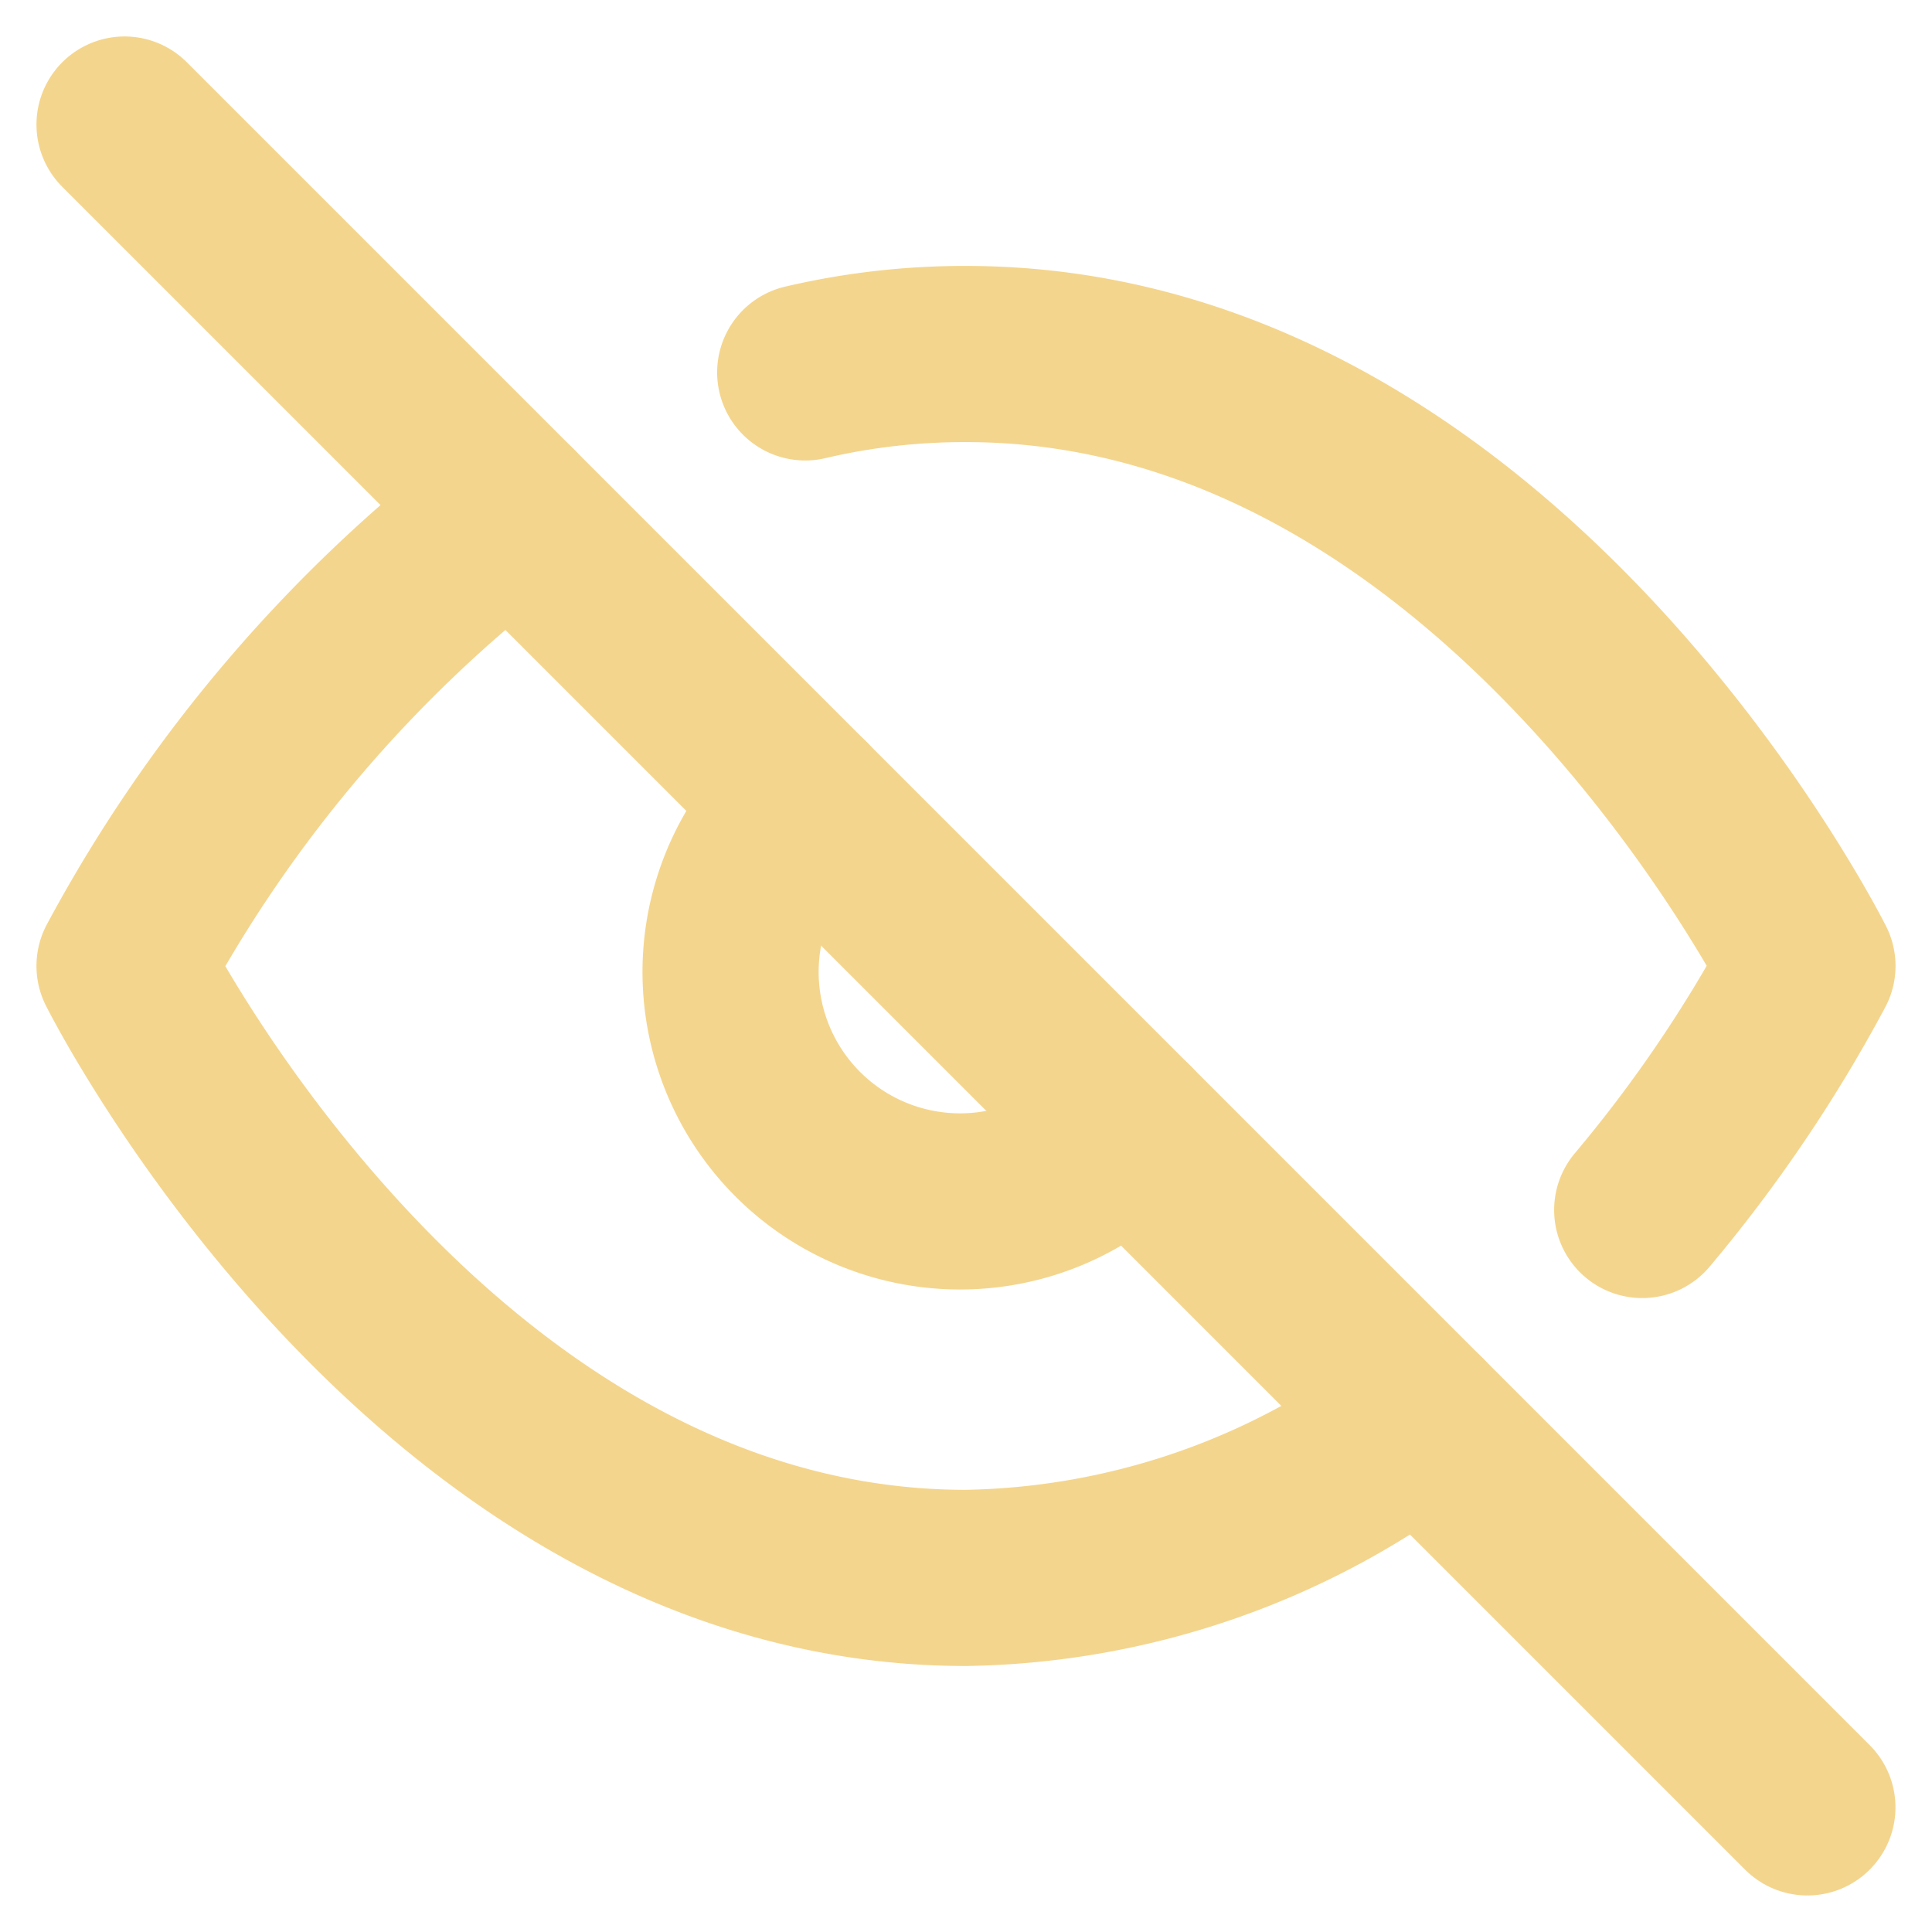 <svg xmlns="http://www.w3.org/2000/svg" width="32.902" height="32.902" viewBox="0 0 32.902 32.902">
  <defs>
    <style>
      .cls-1 {
        fill: none;
        stroke: #f4d58d;
        stroke-linecap: round;
        stroke-linejoin: round;
        stroke-width: 3px;
      }
    </style>
  </defs>
  <g id="Icon_feather-eye-off" data-name="Icon feather-eye-off" transform="translate(2.121 2.121)">
    <path id="Path_2" data-name="Path 2" class="cls-1" d="M23.567,24.159a13.118,13.118,0,0,1-7.738,2.684C6.711,26.843,1.5,16.421,1.5,16.421A24.034,24.034,0,0,1,8.092,8.684m5-2.371A11.88,11.88,0,0,1,15.83,6c9.119,0,14.33,10.421,14.33,10.421a24.1,24.1,0,0,1-2.814,4.156m-8.754-1.394a3.908,3.908,0,1,1-5.523-5.523" transform="translate(-1.5 -2.092)"/>
    <path id="Path_3" data-name="Path 3" class="cls-1" d="M1.5,1.5,30.159,30.159" transform="translate(-1.5 -1.5)"/>
  </g>
</svg>

